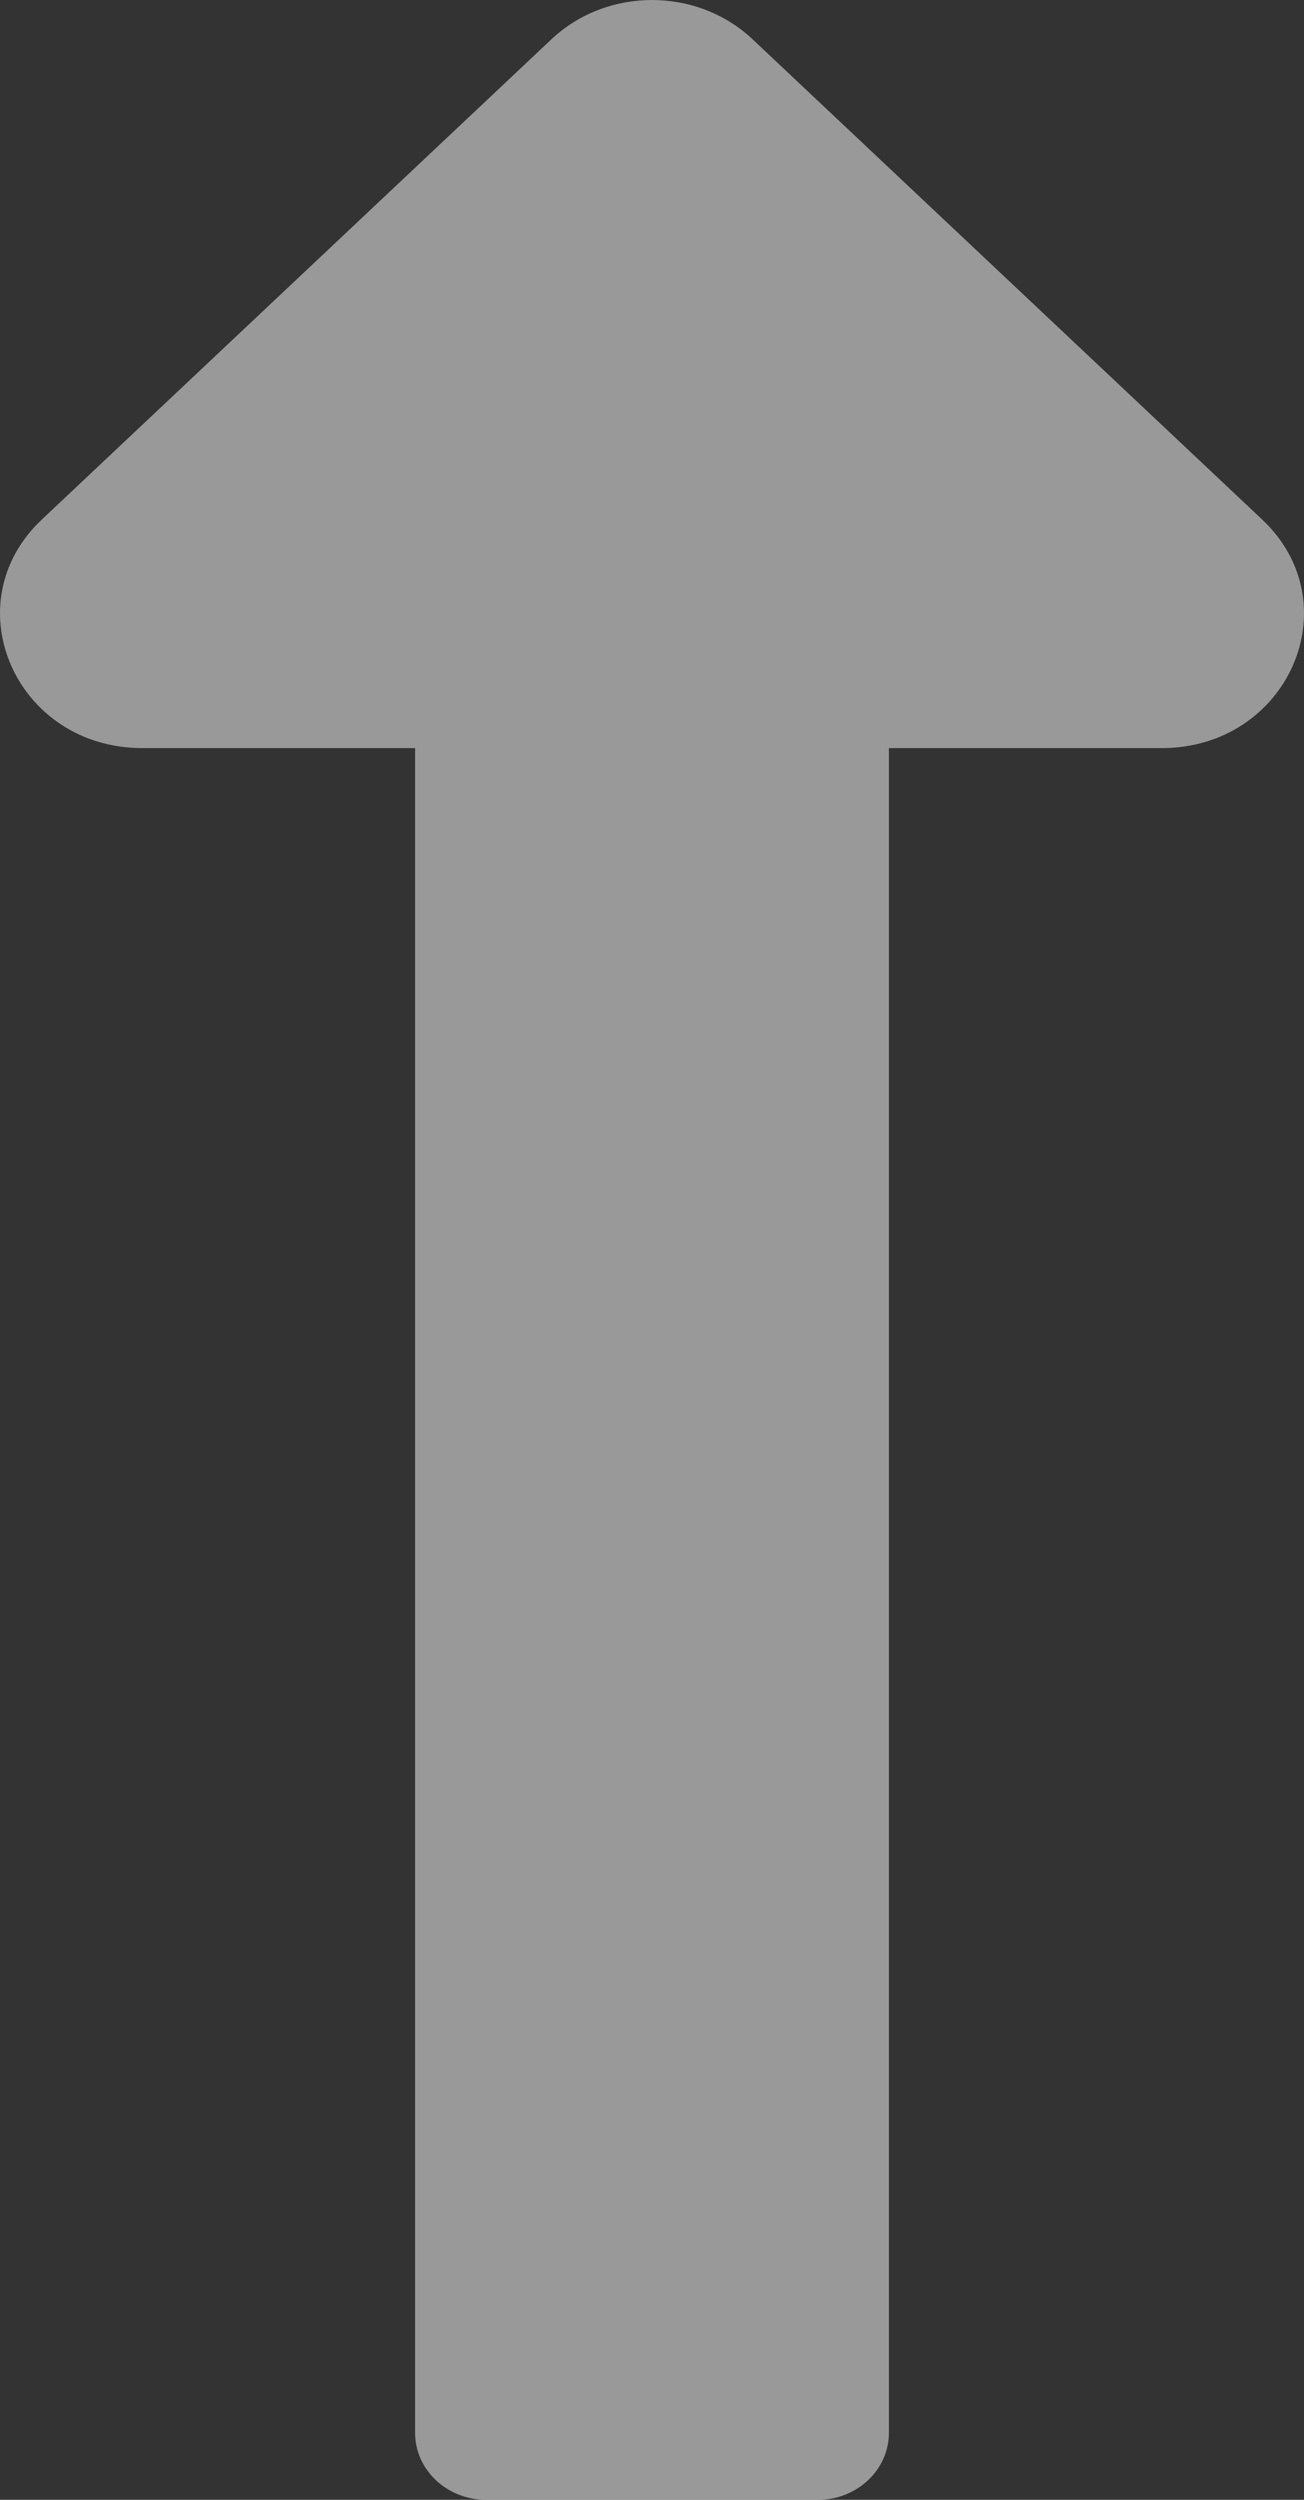 <svg width="12" height="23" viewBox="0 0 12 23" fill="none" xmlns="http://www.w3.org/2000/svg">
<rect x="0" y="0" width="12" height="23" fill="#333333" stroke="none"/>
<path opacity="0.5" d="M3.82 6.883V22.384C3.82 22.724 4.113 23 4.474 23H7.526C7.887 23 8.18 22.724 8.18 22.384V6.883H10.69C11.855 6.883 12.438 5.555 11.614 4.779L6.925 0.361C6.414 -0.12 5.586 -0.12 5.075 0.361L0.386 4.779C-0.438 5.555 0.145 6.883 1.31 6.883H3.82Z" fill="white"/>
</svg>
